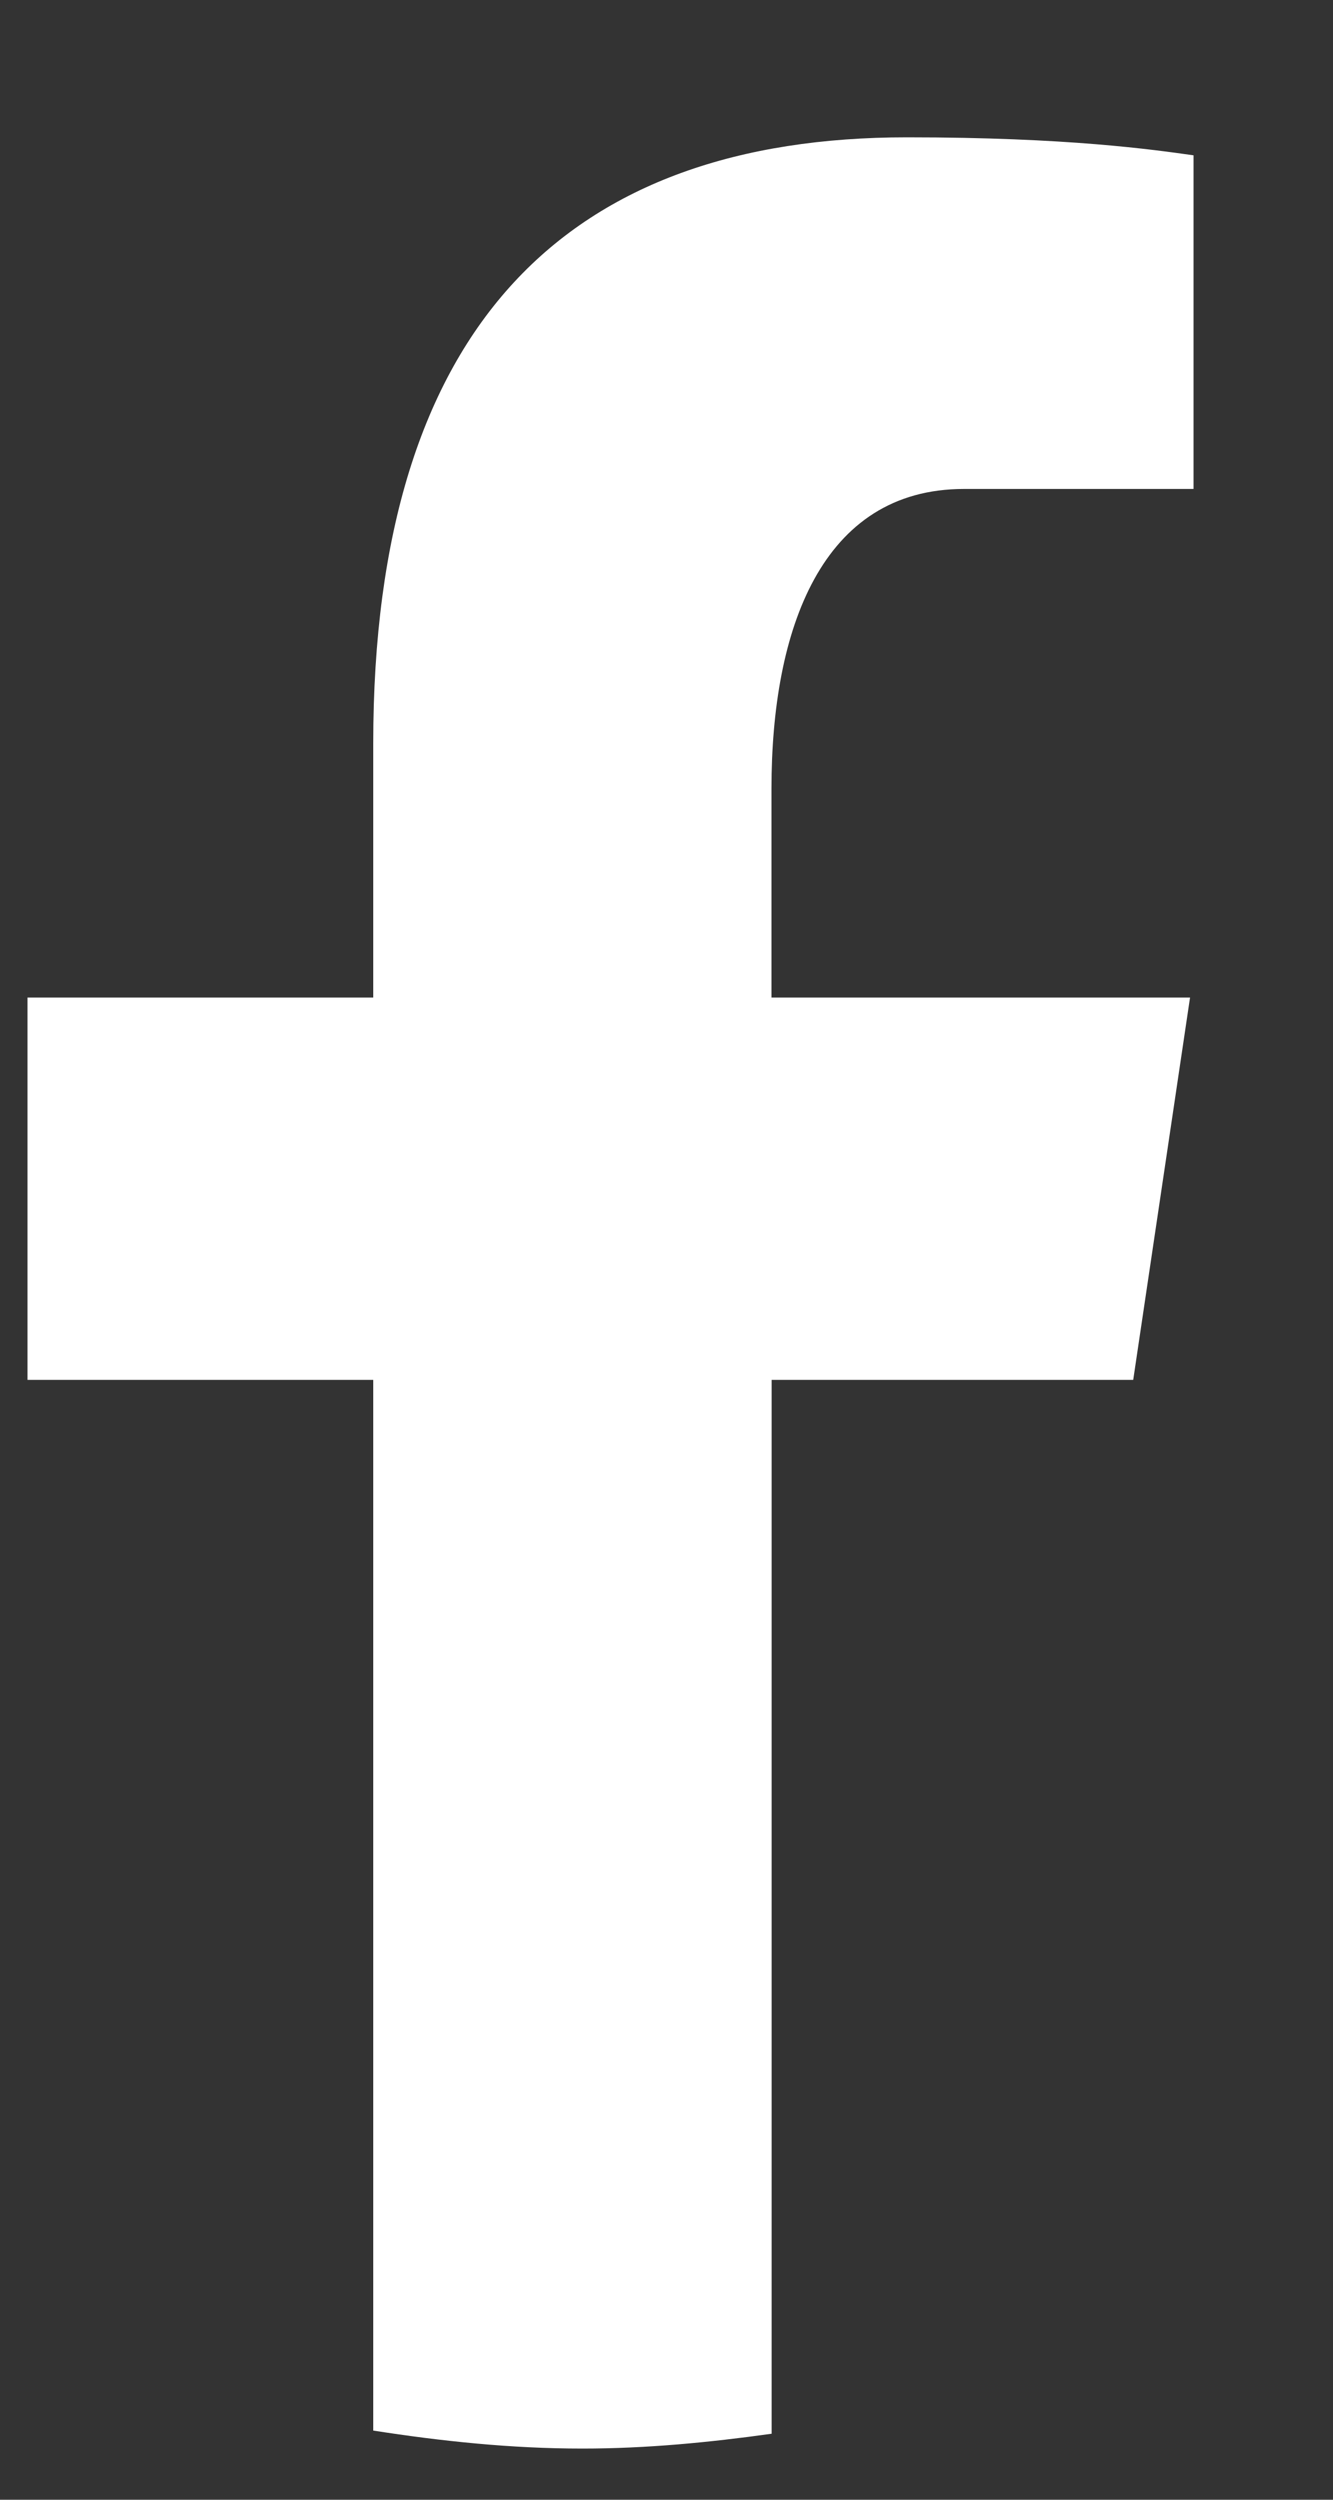 <svg width="8" height="15" viewBox="0 0 8 15" fill="none" xmlns="http://www.w3.org/2000/svg">
<rect x="0" y="0" width="8" height="15" fill="#333333" stroke="none"/>
<path d="M4.631 8.28H6.801L7.142 5.986H4.63V4.732C4.63 3.779 4.929 2.934 5.786 2.934H7.163V0.932C6.921 0.898 6.41 0.824 5.443 0.824C3.424 0.824 2.24 1.933 2.24 4.46V5.986H0.165V8.28H2.24V14.585C2.651 14.649 3.068 14.693 3.495 14.693C3.881 14.693 4.258 14.656 4.631 14.604V8.28Z" fill="white"/>
</svg>
